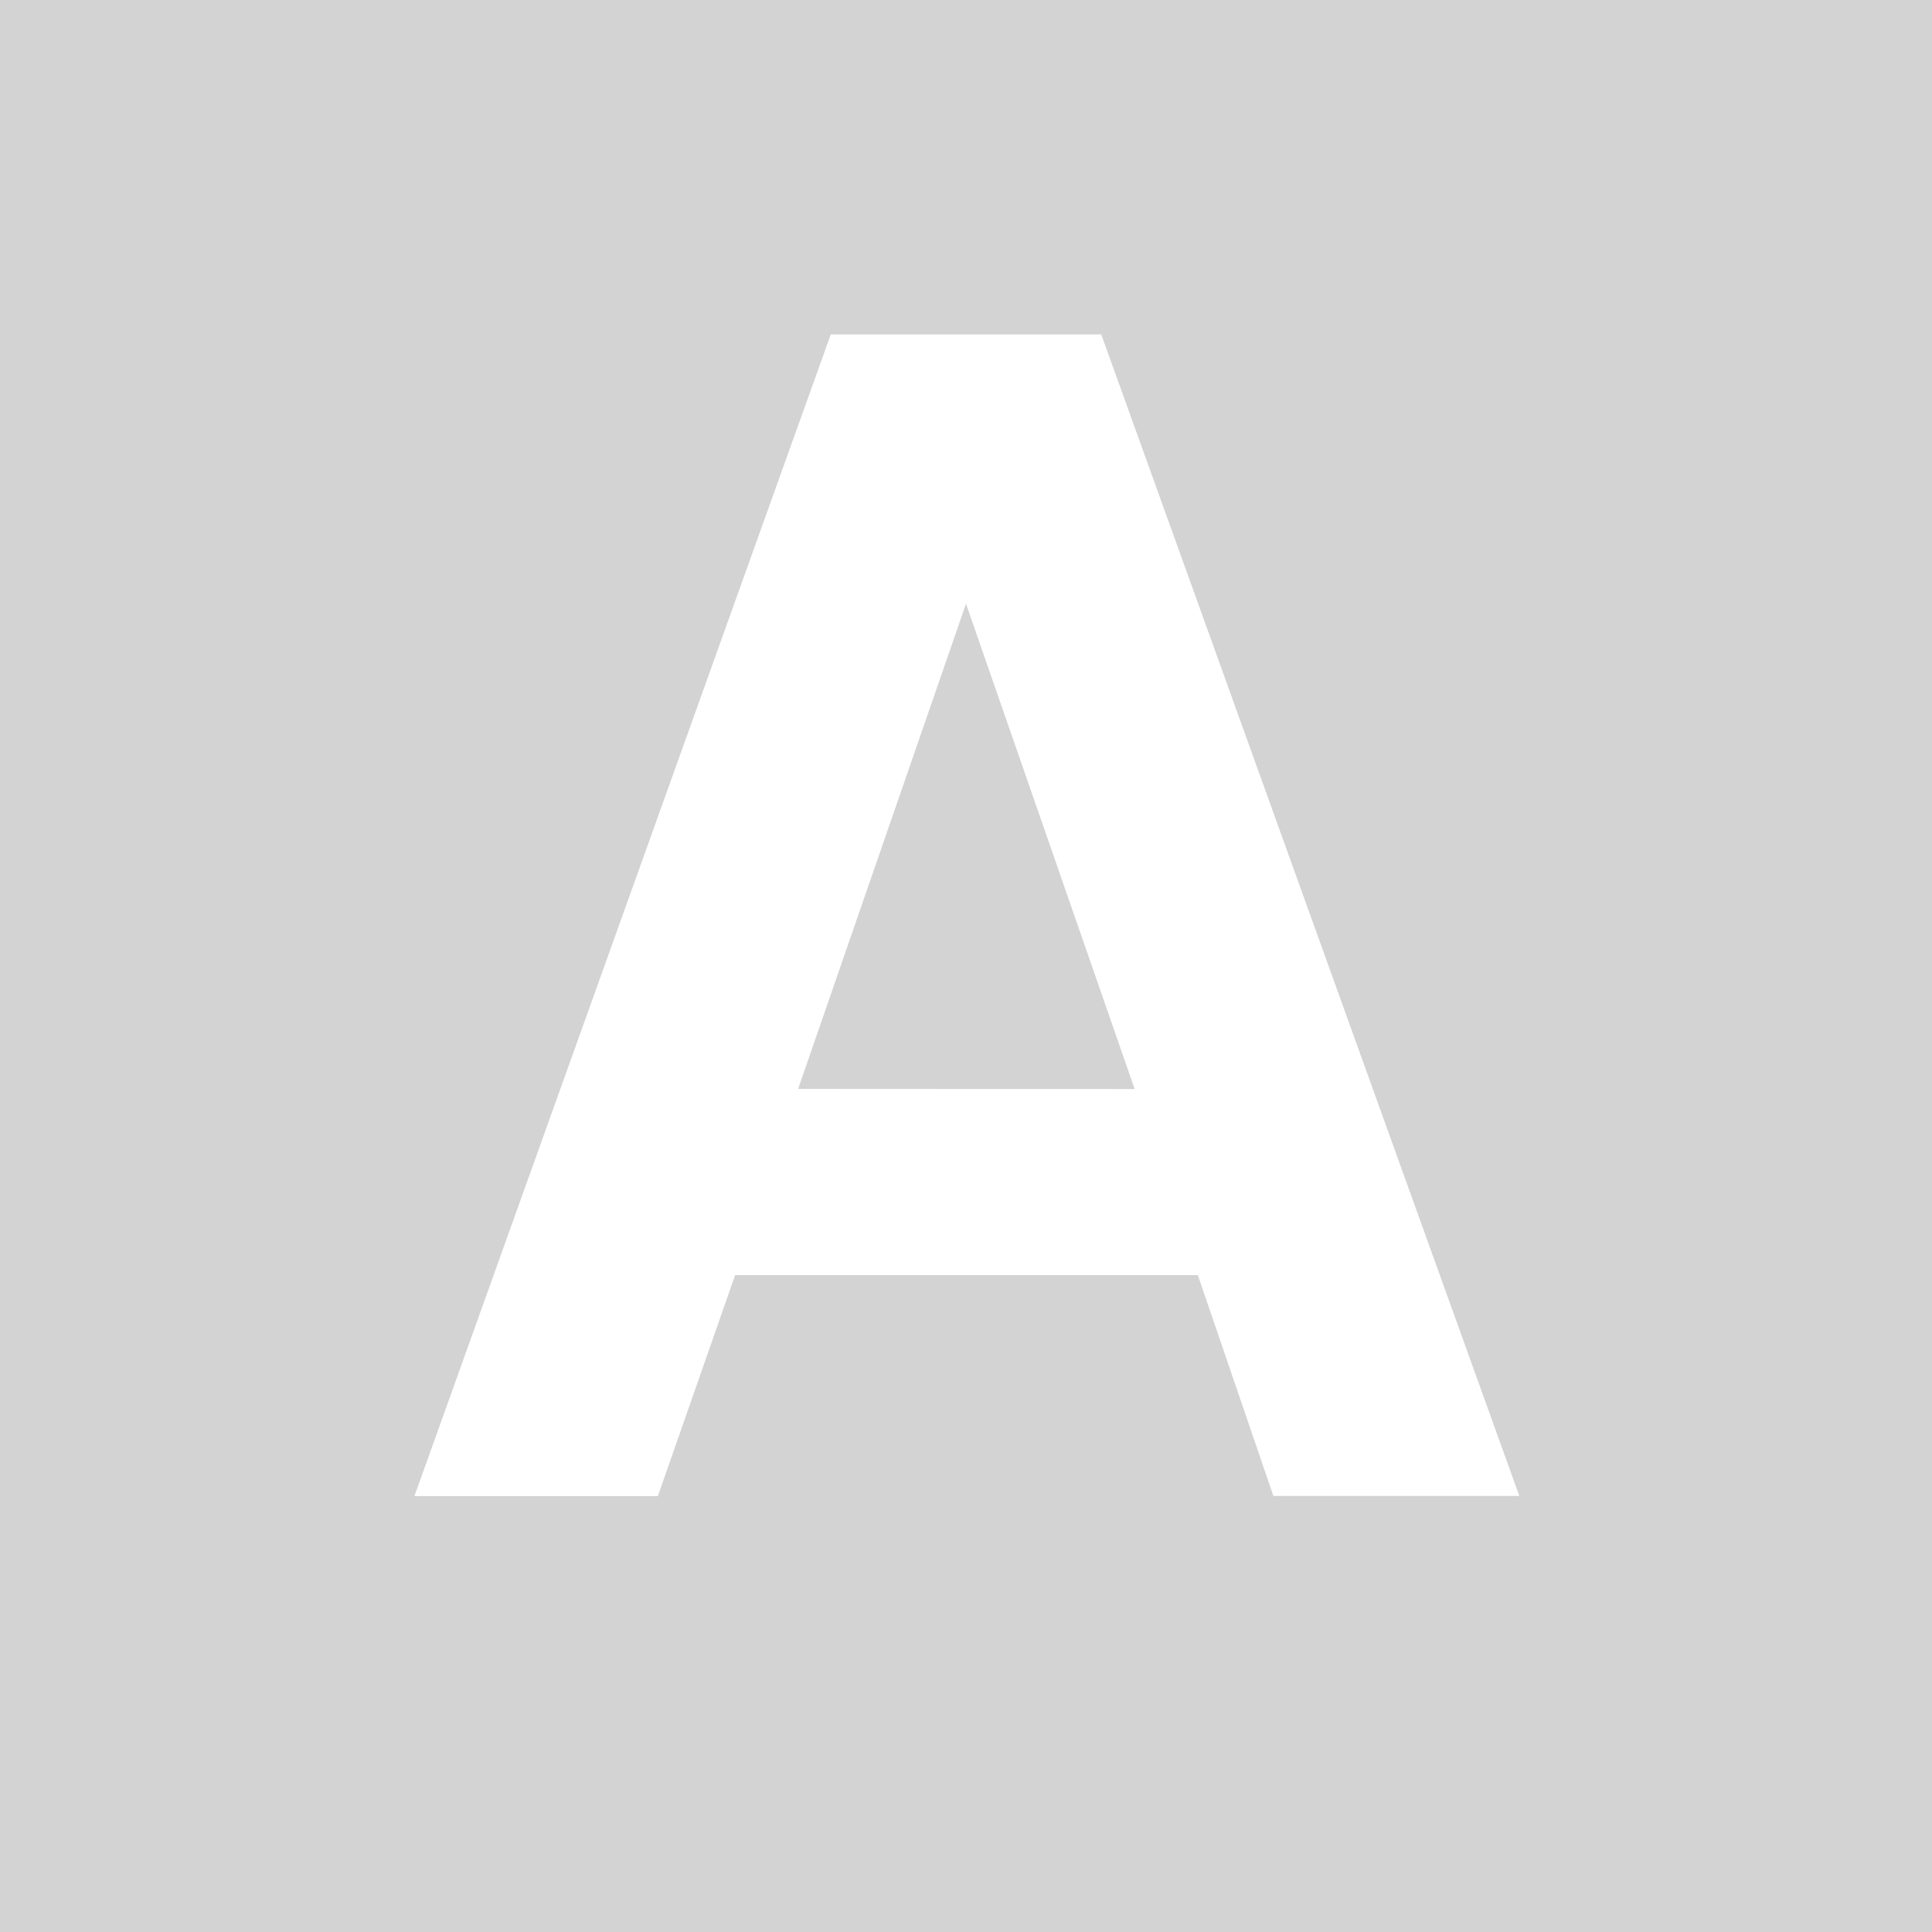 <svg id="Capa_1" data-name="Capa 1" xmlns="http://www.w3.org/2000/svg" viewBox="0 0 100 100"><defs><style>.cls-1{fill:#d3d3d3;}.cls-2{fill:#fff;}</style></defs><rect class="cls-1" width="101.57" height="100"/><path class="cls-2" d="M62,66H38.05l-4,11.44H21.45L43,17.31h14L78.64,77.43H65.91Zm-3.27-9.63L50,31.25,41.31,56.36Z"/></svg>